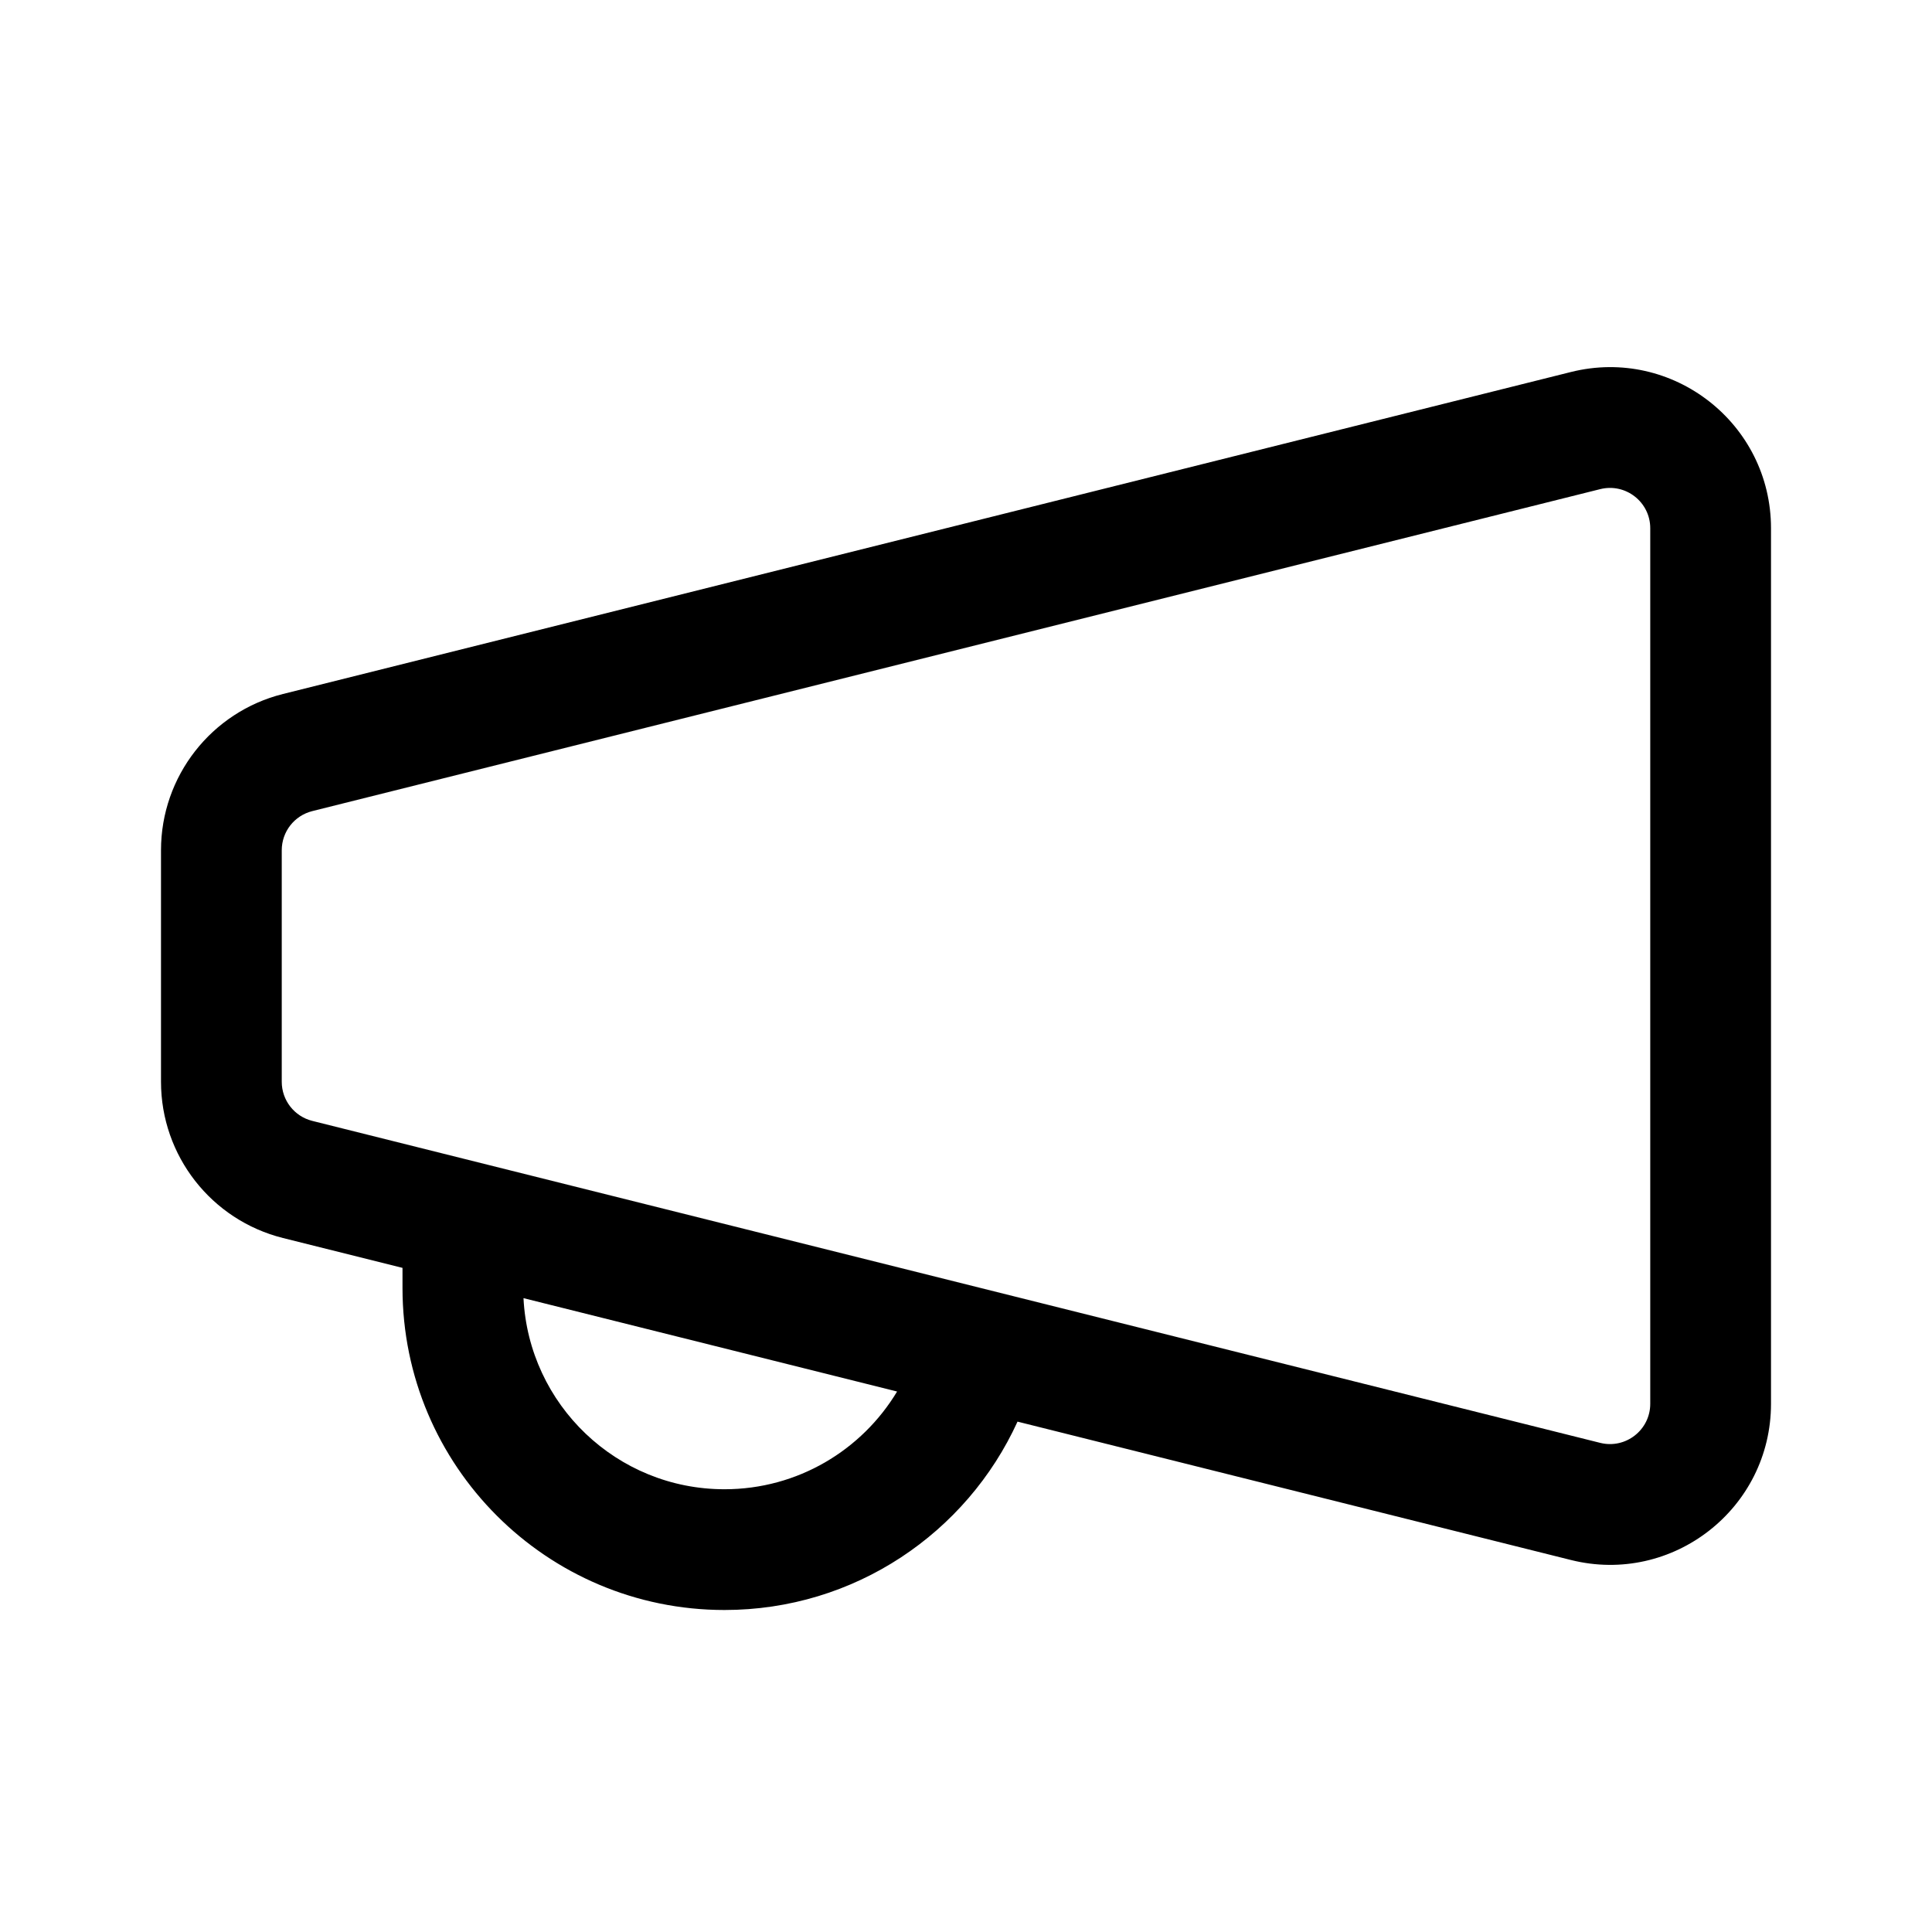 <svg width="24" height="24" viewBox="0 0 24 24" fill="none" xmlns="http://www.w3.org/2000/svg">
<path fill-rule="evenodd" clip-rule="evenodd" d="M2 10.562C2 9.644 2.625 8.844 3.515 8.621L19.515 4.621C20.777 4.306 22 5.26 22 6.562V17.438C22 18.74 20.777 19.694 19.515 19.379L12.64 17.66C12.01 19.041 10.617 20 9 20C6.791 20 5 18.209 5 16V15.75L3.515 15.379C2.625 15.156 2 14.356 2 13.438V10.562ZM3.879 10.076L19.879 6.076C20.194 5.998 20.5 6.236 20.5 6.562V17.438C20.5 17.764 20.194 18.002 19.879 17.924L3.879 13.924C3.656 13.868 3.5 13.668 3.5 13.438V10.562C3.5 10.332 3.656 10.132 3.879 10.076ZM6.503 16.126C6.569 17.448 7.661 18.5 9 18.5C9.91 18.5 10.707 18.013 11.144 17.286L6.503 16.126Z" fill="currentColor"/>
</svg>
